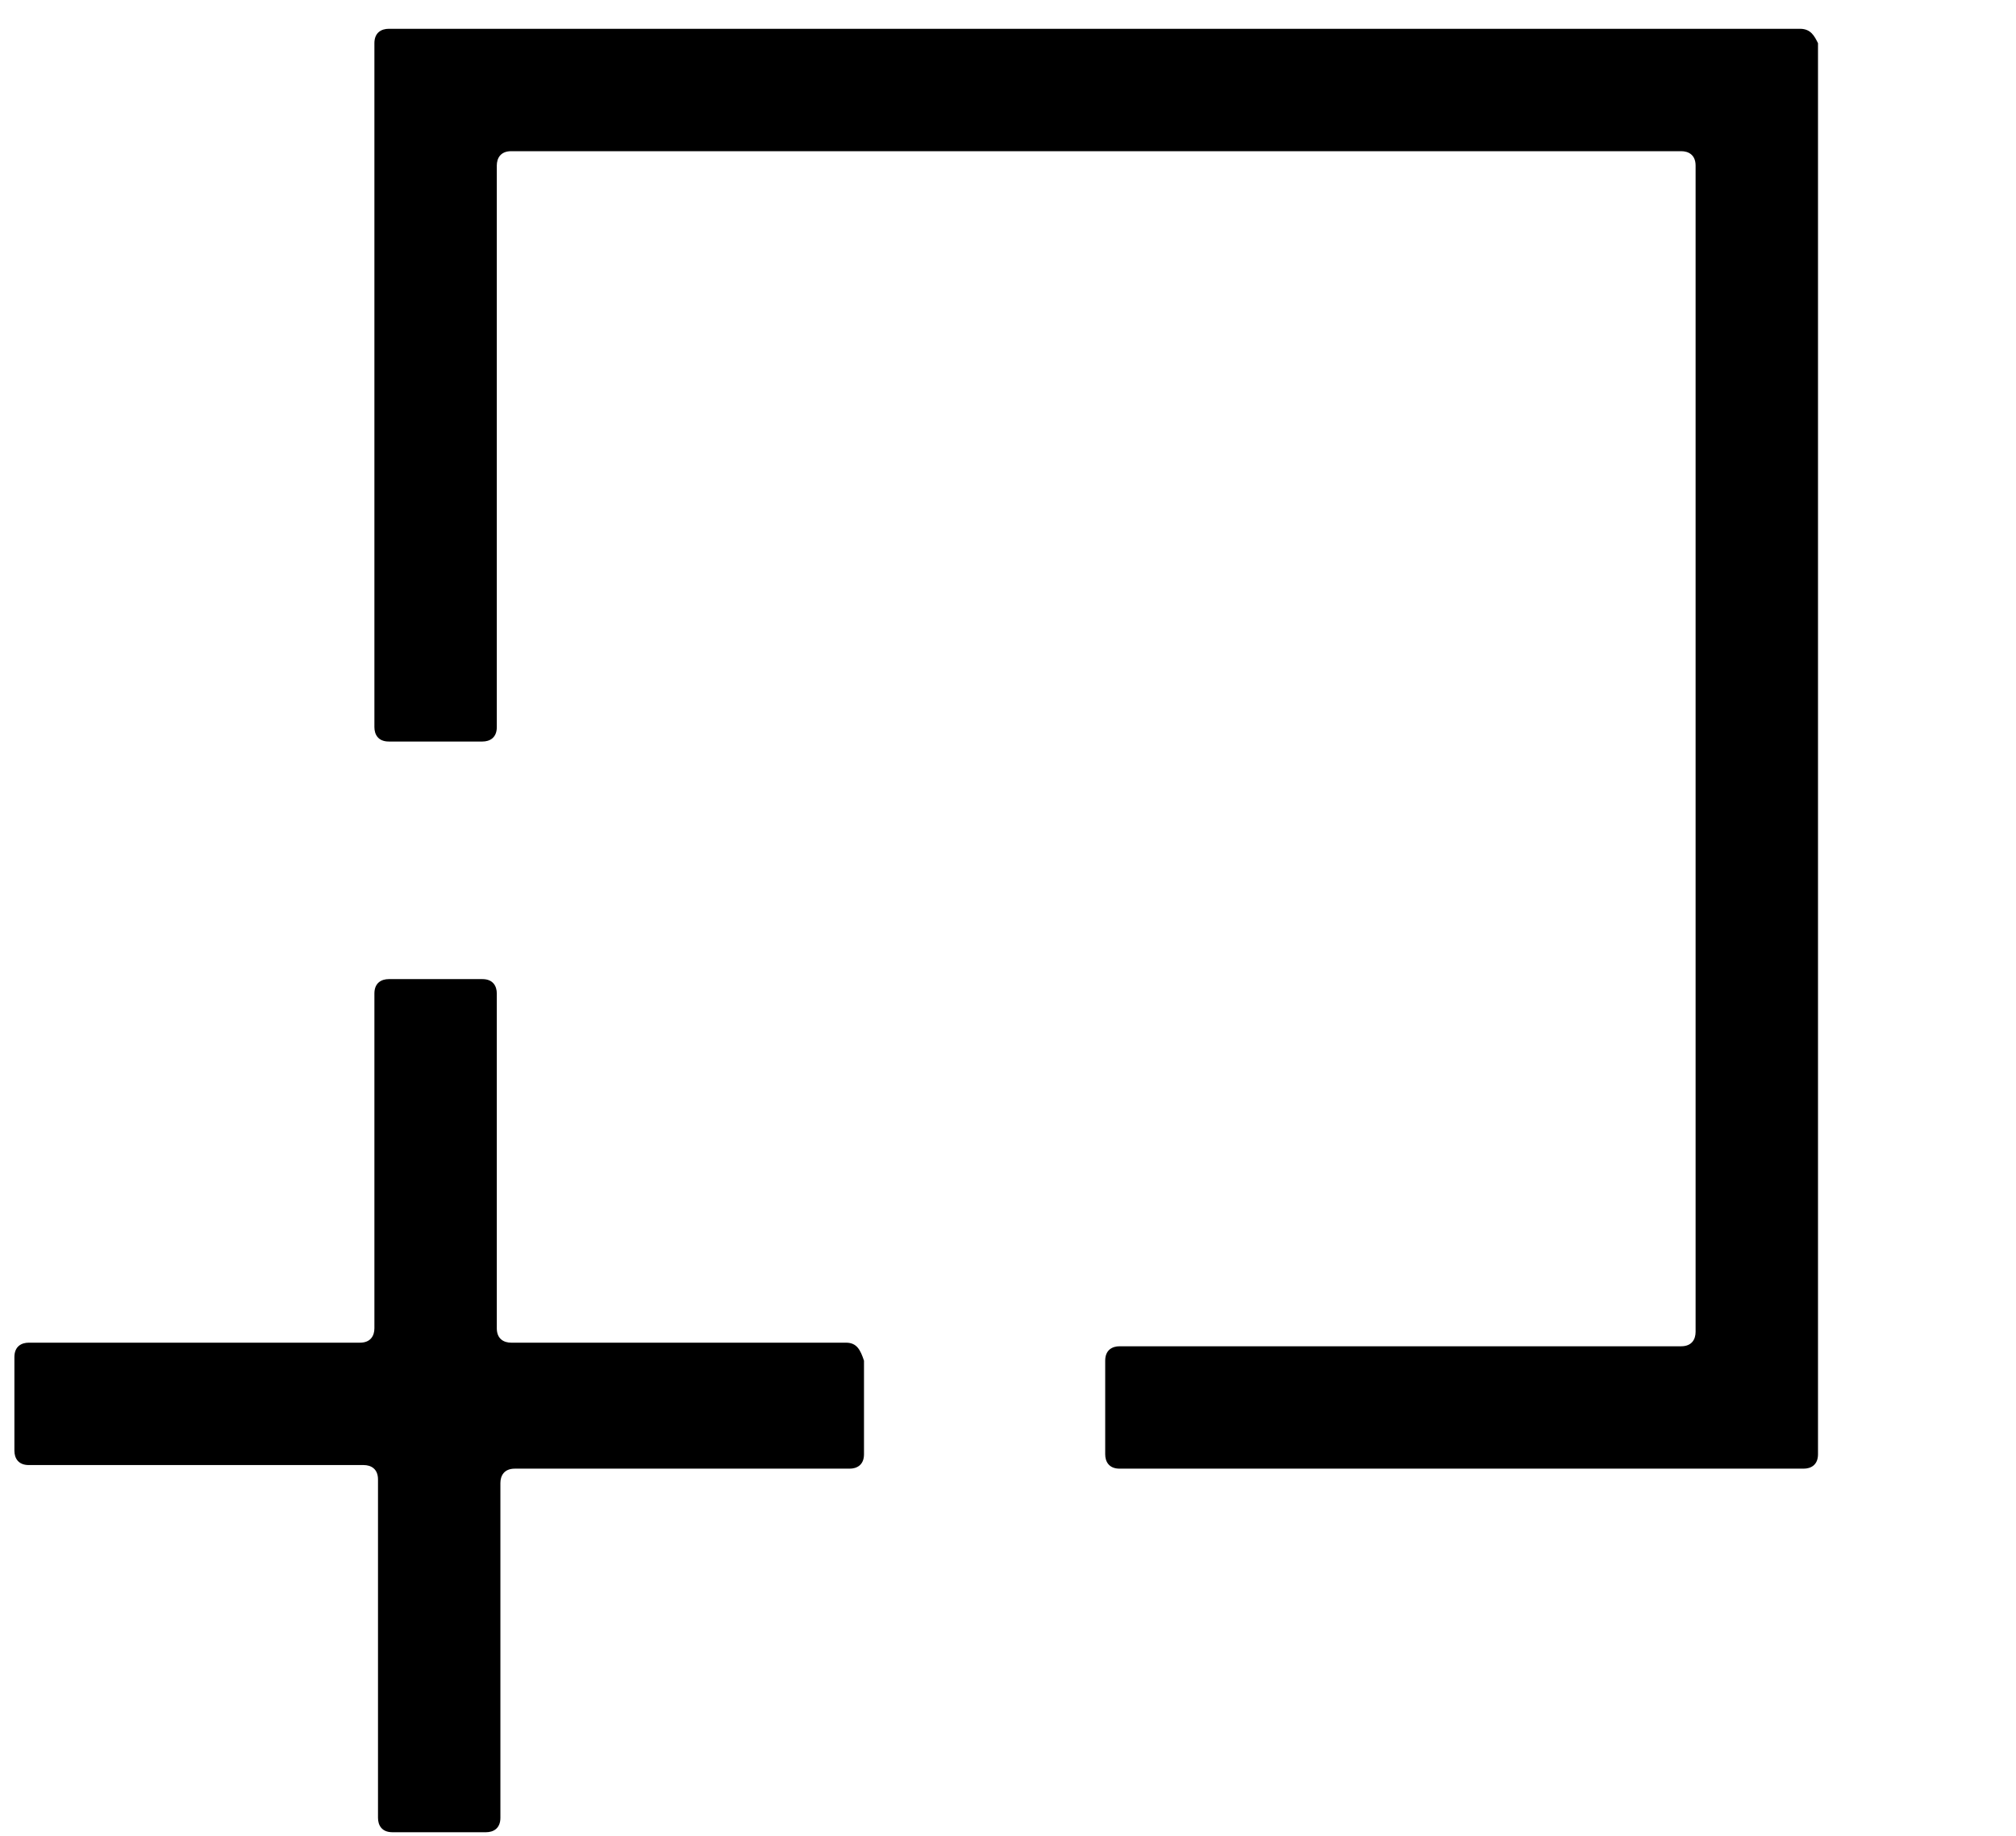 <?xml version="1.0" encoding="utf-8"?>
<!-- Generator: Adobe Illustrator 24.1.0, SVG Export Plug-In . SVG Version: 6.00 Build 0)  -->
<svg version="1.1" id="Capa_1" xmlns="http://www.w3.org/2000/svg" xmlns:xlink="http://www.w3.org/1999/xlink" x="0px" y="0px"
	 viewBox="0 0 56 51" style="enable-background:new 0 0 56 51;" xml:space="preserve">
<path d="M23.5,37.3h-9.3c-0.2,0-0.4-0.1-0.4-0.4v-9.3c0-0.2-0.1-0.4-0.4-0.4h-2.6c-0.2,0-0.4,0.1-0.4,0.4v9.3c0,0.2-0.1,0.4-0.4,0.4
	H0.8c-0.2,0-0.4,0.1-0.4,0.4v2.6c0,0.2,0.1,0.4,0.4,0.4h9.3c0.2,0,0.4,0.1,0.4,0.4v9.4c0,0.2,0.1,0.4,0.4,0.4h2.6
	c0.2,0,0.4-0.1,0.4-0.4v-9.3c0-0.2,0.1-0.4,0.4-0.4h9.3c0.2,0,0.4-0.1,0.4-0.4v-2.6C23.9,37.5,23.8,37.3,23.5,37.3z"/>
<path d="M50,0.8H10.8c-0.2,0-0.4,0.1-0.4,0.4v19c0,0.2,0.1,0.4,0.4,0.4h2.6c0.2,0,0.4-0.1,0.4-0.4V4.6c0-0.2,0.1-0.4,0.4-0.4h32.5
	c0.2,0,0.4,0.1,0.4,0.4v32.4c0,0.2-0.1,0.4-0.4,0.4H31.1c-0.2,0-0.4,0.1-0.4,0.4v2.6c0,0.2,0.1,0.4,0.4,0.4h19
	c0.2,0,0.4-0.1,0.4-0.4V1.2C50.4,1,50.3,0.8,50,0.8z"/>
</svg>
